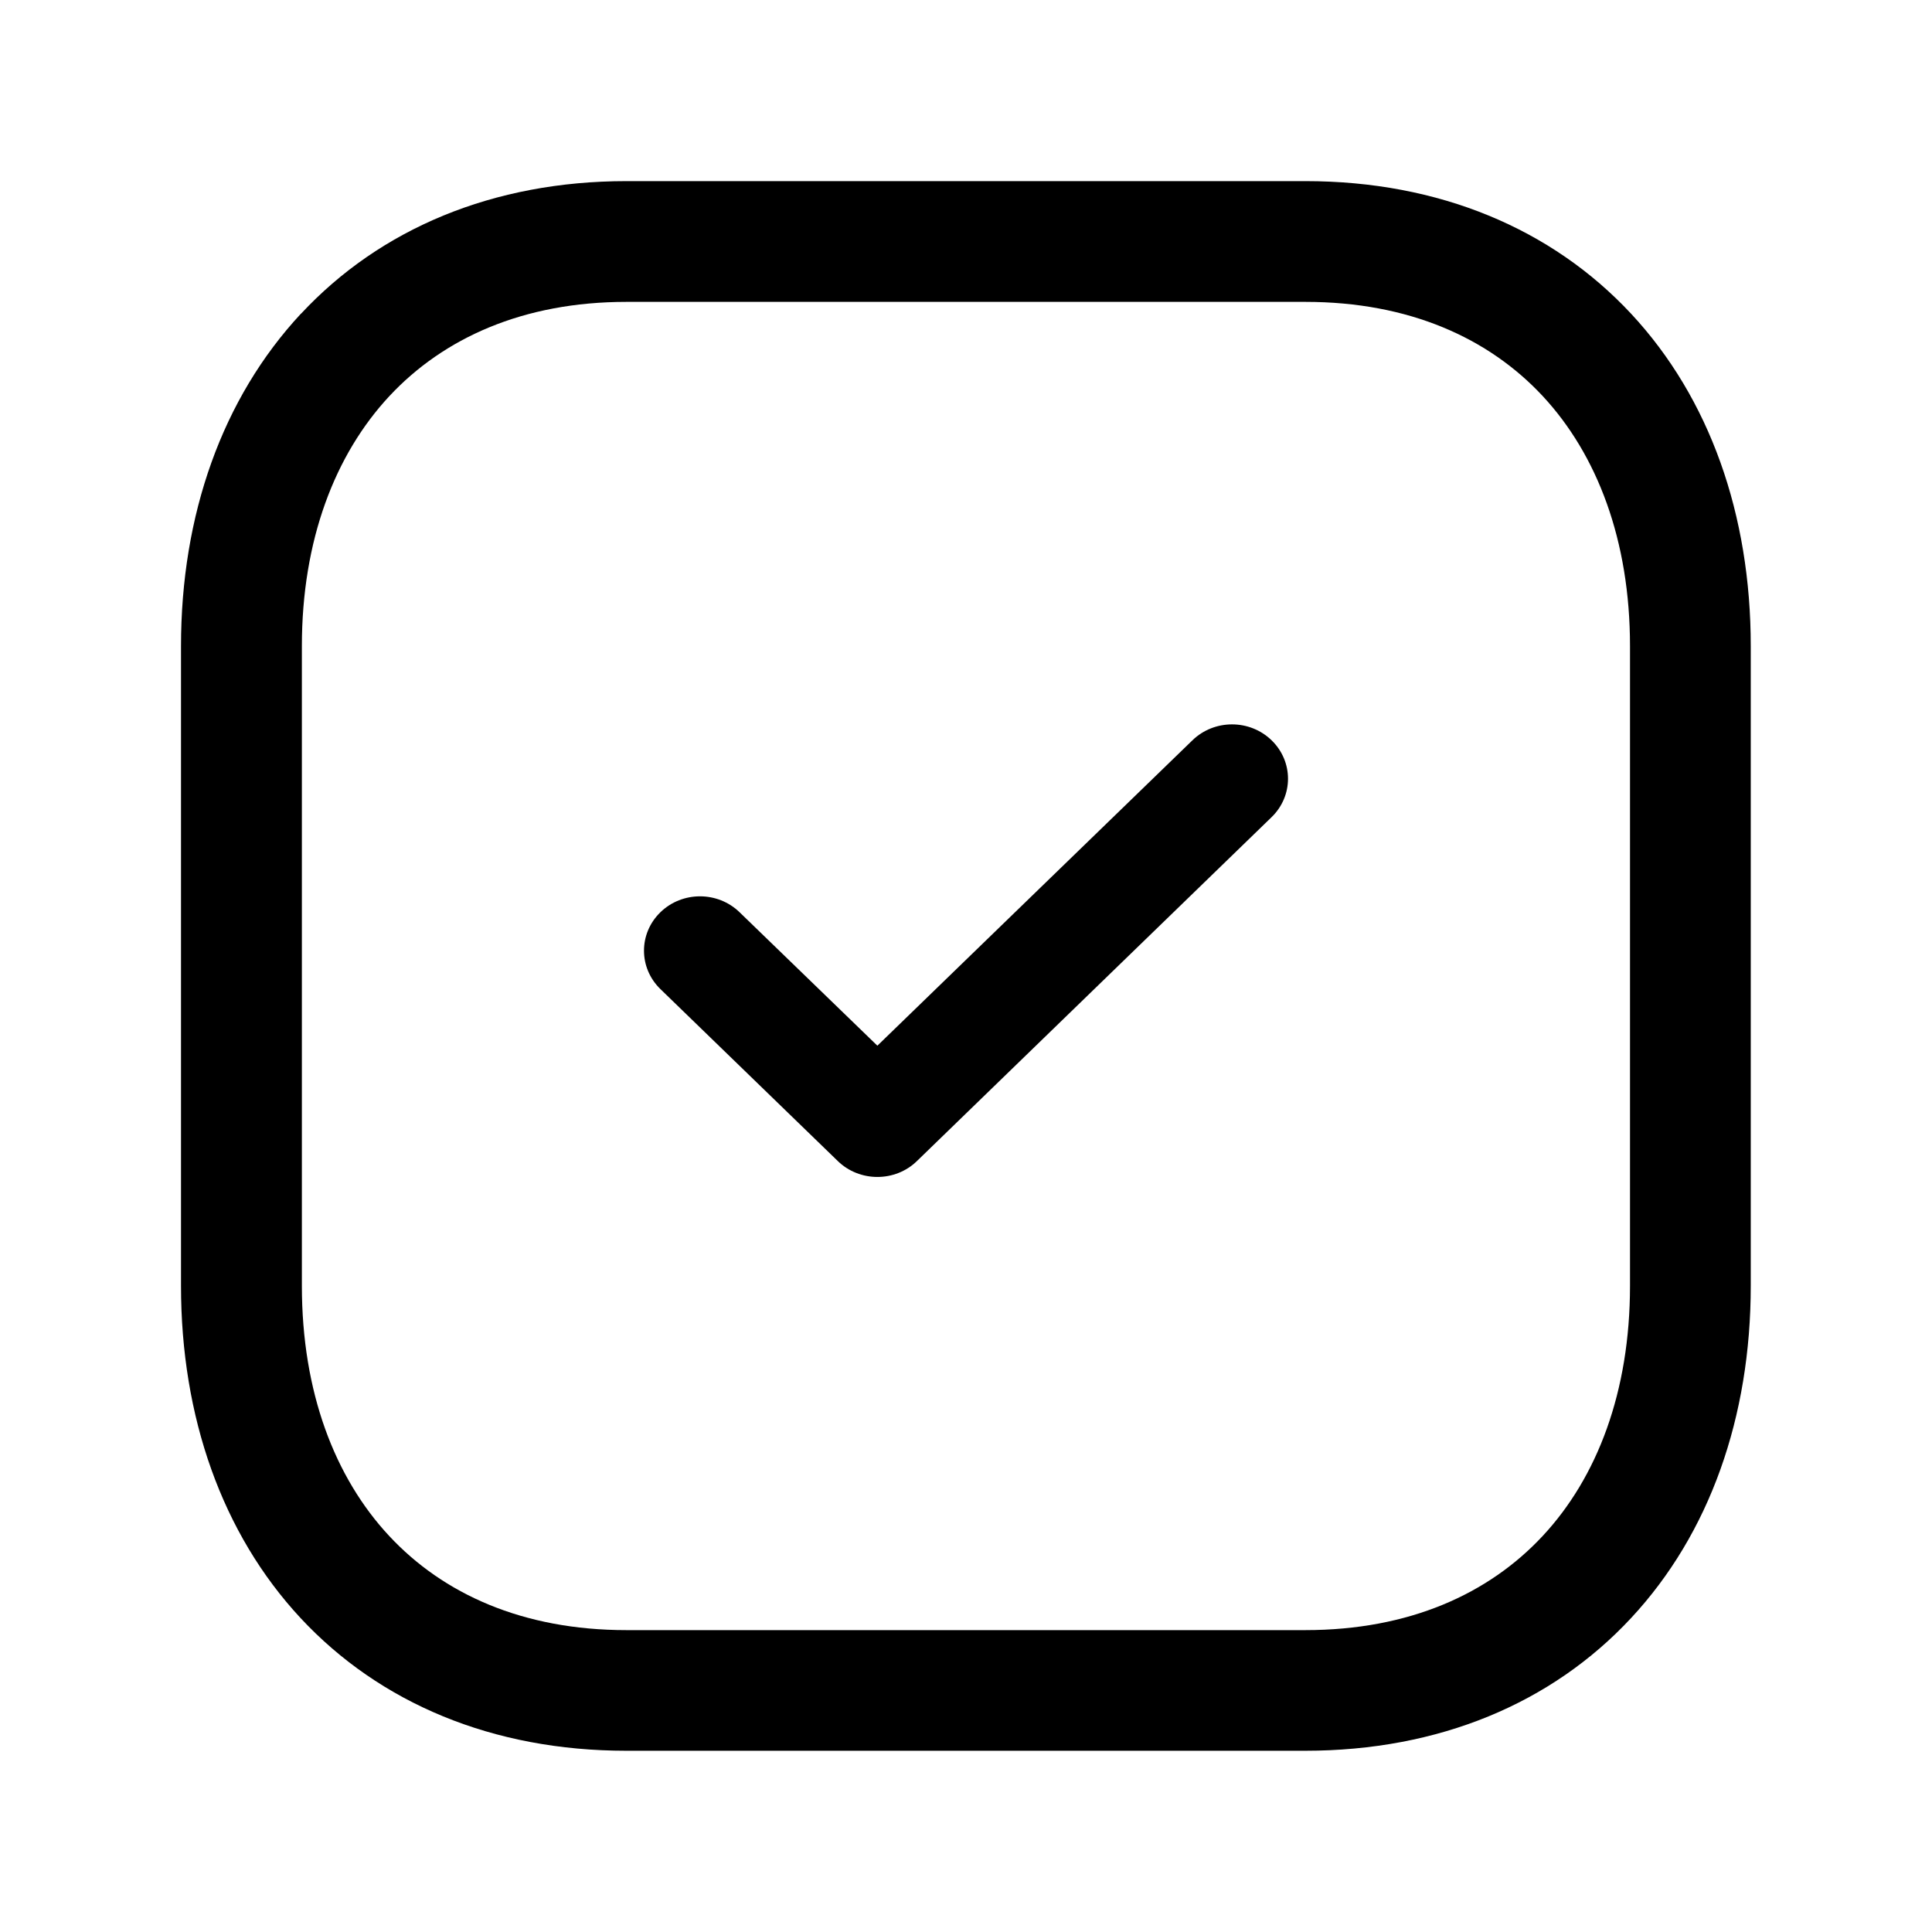 <!-- Generated by IcoMoon.io -->
<svg version="1.1" xmlns="http://www.w3.org/2000/svg" width="16" height="16" viewBox="0 0 16 16">
<title>app_check</title>
<path d="M7.266 9.747c-0.118 0-0.238-0.044-0.328-0.132l-1.469-1.424c-0.181-0.176-0.181-0.46 0-0.636s0.475-0.176 0.656 0l1.141 1.105 2.609-2.529c0.181-0.176 0.475-0.176 0.656 0s0.181 0.46 0 0.636l-2.937 2.848c-0.090 0.088-0.209 0.132-0.328 0.132z"></path>
<path d="M2.493 2.598c0.656-0.704 1.591-1.098 2.695-1.098h5.623c1.106 0 2.041 0.394 2.697 1.098 0.652 0.7 0.991 1.667 0.991 2.752v5.298c0 1.085-0.339 2.052-0.992 2.753-0.656 0.705-1.591 1.098-2.698 1.098h-5.622c-1.106 0-2.041-0.394-2.697-1.098-0.652-0.701-0.991-1.668-0.991-2.752v-5.298c0-1.086 0.341-2.052 0.993-2.753zM3.225 3.28c-0.451 0.484-0.725 1.193-0.725 2.071v5.298c0 0.879 0.272 1.587 0.723 2.071 0.447 0.48 1.106 0.78 1.965 0.78h5.622c0.86 0 1.519-0.3 1.966-0.78 0.451-0.484 0.723-1.193 0.723-2.071v-5.298c0-0.878-0.273-1.587-0.723-2.071-0.447-0.48-1.106-0.78-1.965-0.78h-5.623c-0.856 0-1.515 0.3-1.963 0.78z"></path>
</svg>
